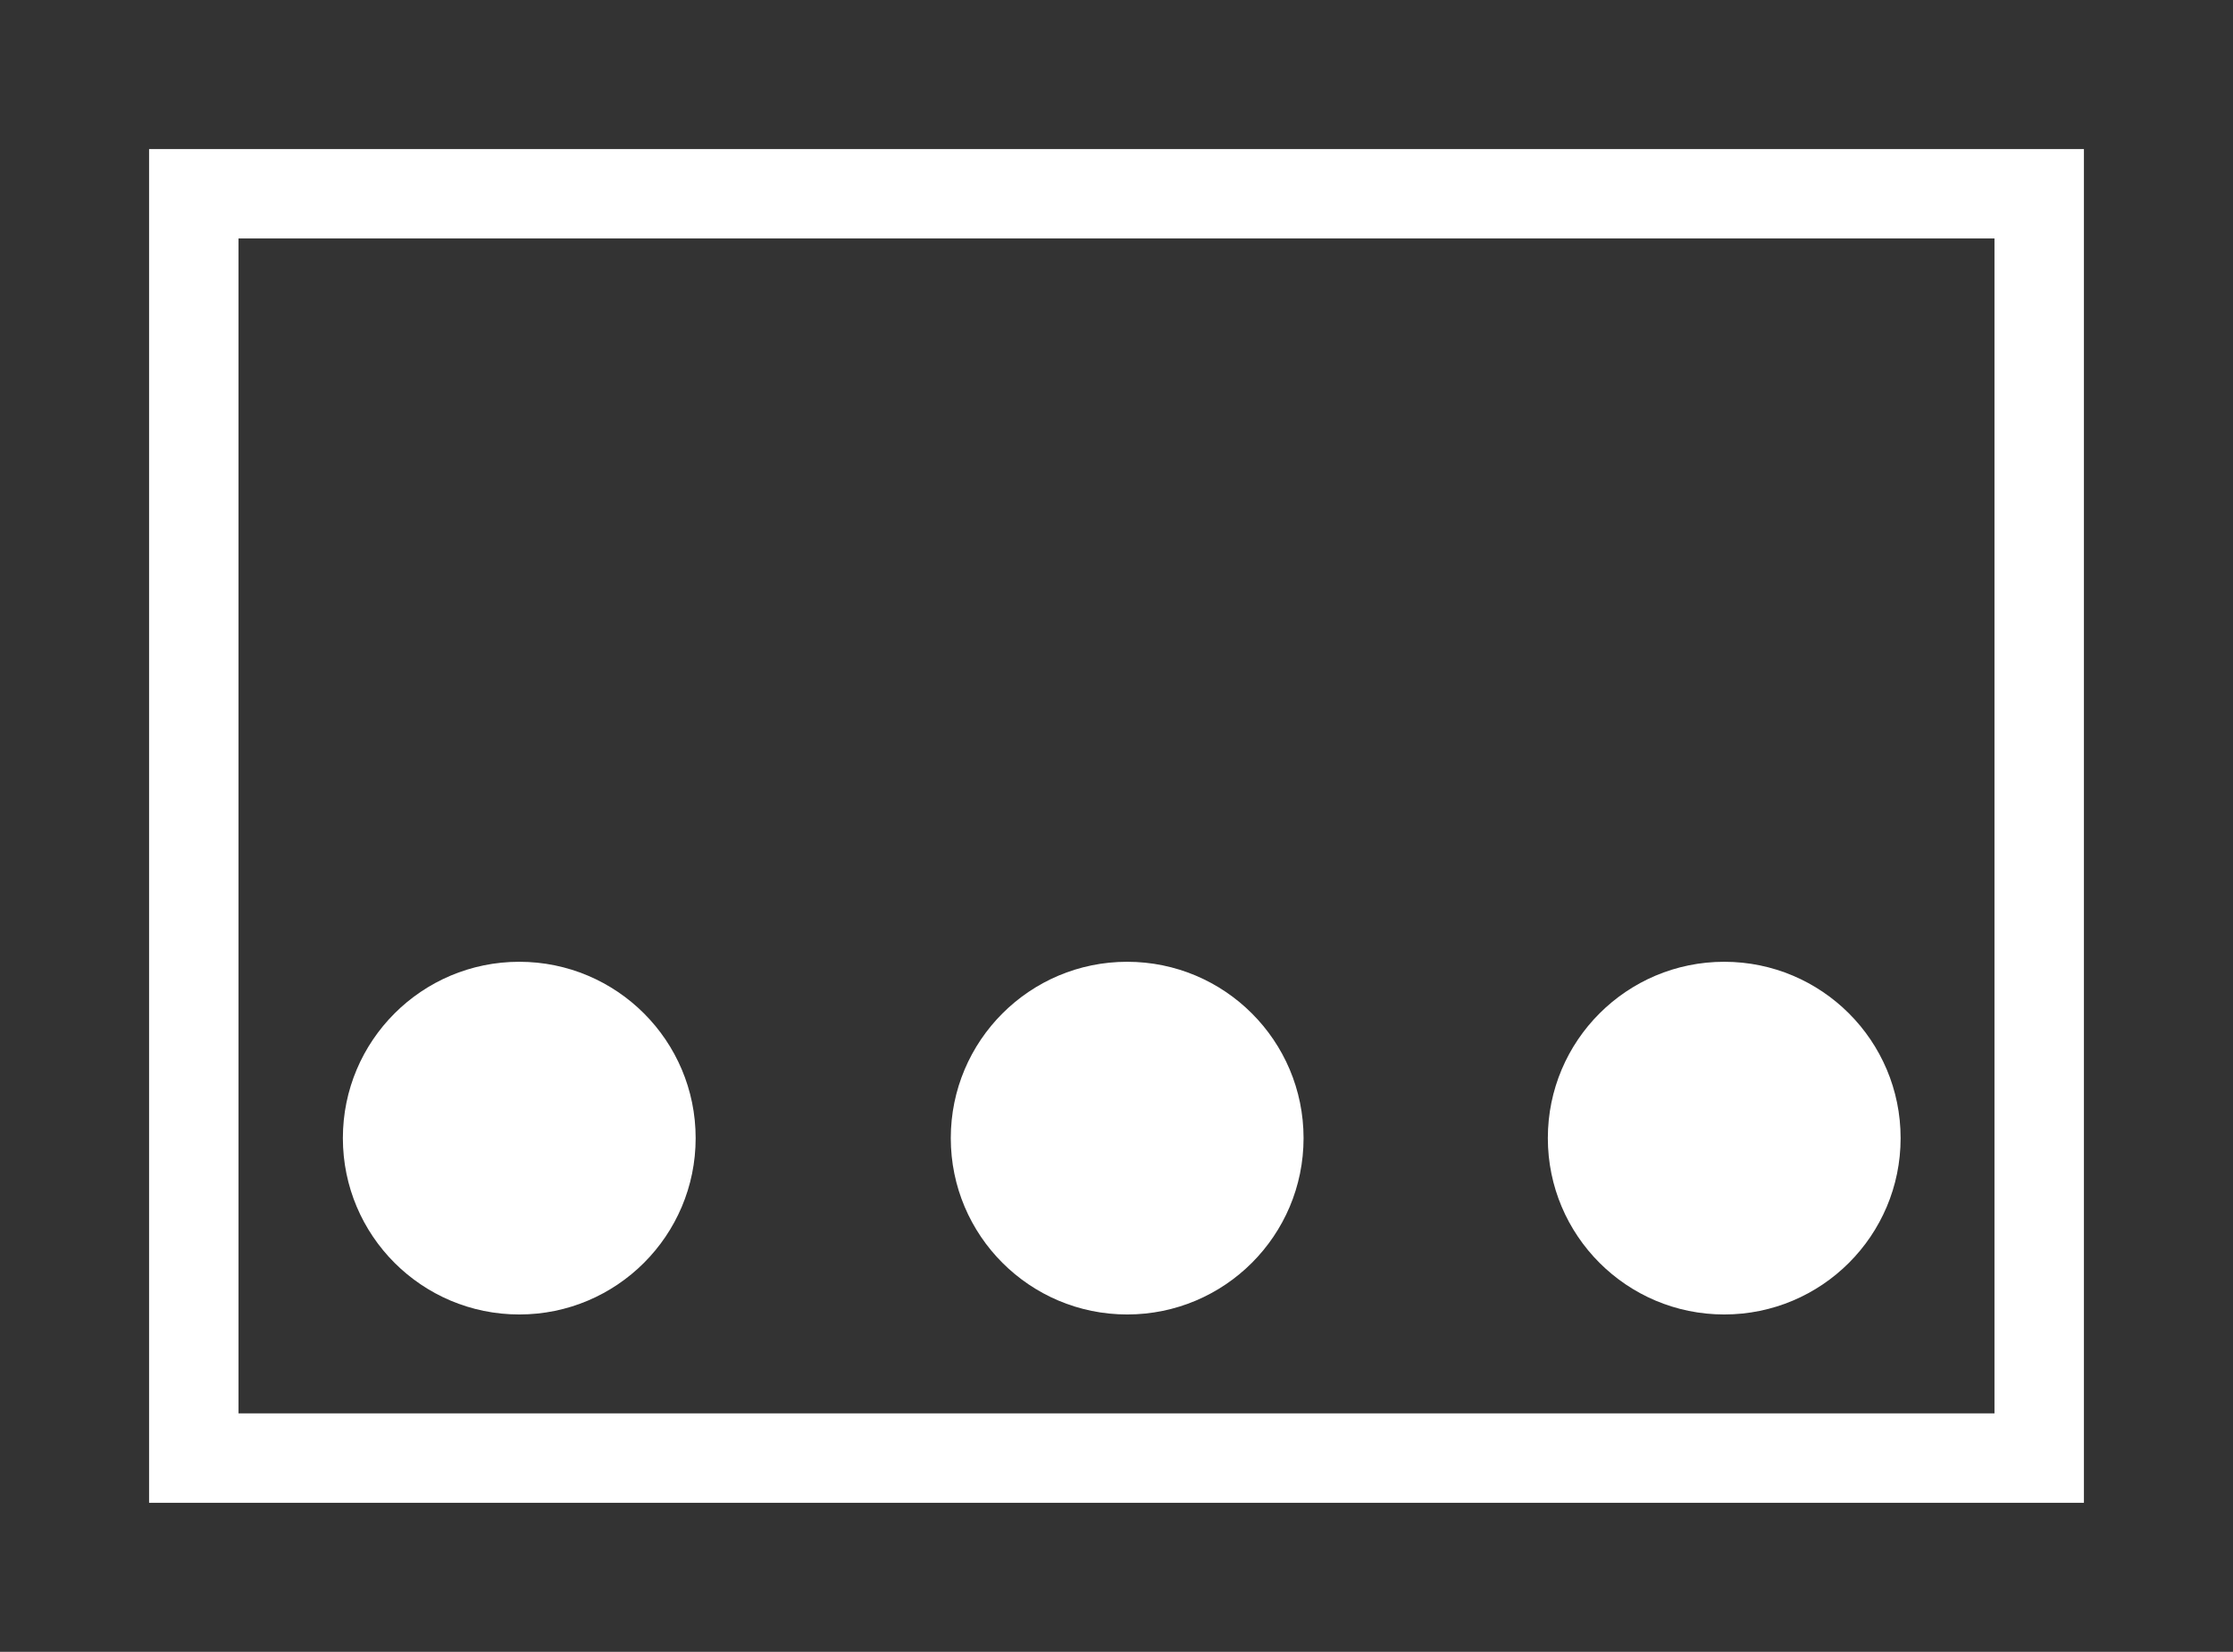 <?xml version="1.0" encoding="UTF-8" standalone="no"?>
<!-- Created with Inkscape (http://www.inkscape.org/) -->

<svg
   xmlns:dc="http://purl.org/dc/elements/1.1/"
   xmlns:cc="http://creativecommons.org/ns#"
   xmlns:rdf="http://www.w3.org/1999/02/22-rdf-syntax-ns#"
   xmlns:svg="http://www.w3.org/2000/svg"
   xmlns="http://www.w3.org/2000/svg"
   xmlns:sodipodi="http://sodipodi.sourceforge.net/DTD/sodipodi-0.dtd"
   xmlns:inkscape="http://www.inkscape.org/namespaces/inkscape"
   width="74.894"
   height="55.416"
   id="svg2"
   version="1.1"
   inkscape:version="0.48.4 r9939"
   sodipodi:docname="ellipsis.svg"
   inkscape:export-filename="/media/dane/hd/code/python/hg_python/ellipsis.png"
   inkscape:export-xdpi="60"
   inkscape:export-ydpi="60">
  <rect width="100%" height="100%" fill="#333333" stroke="none"/>
  <defs
     id="defs4" />
  <sodipodi:namedview
     id="base"
     pagecolor="#000000"
     bordercolor="#666666"
     borderopacity="1.0"
     inkscape:pageopacity="1"
     inkscape:pageshadow="2"
     inkscape:zoom="5.4932203"
     inkscape:cx="91.699012"
     inkscape:cy="23.357434"
     inkscape:document-units="px"
     inkscape:current-layer="layer1"
     showgrid="false"
     fit-margin-top="5"
     fit-margin-left="5"
     fit-margin-right="5"
     fit-margin-bottom="5"
     inkscape:window-width="1855"
     inkscape:window-height="1056"
     inkscape:window-x="65"
     inkscape:window-y="24"
     inkscape:window-maximized="1"
     showborder="false" />
  <g
     inkscape:label="Layer 1"
     inkscape:groupmode="layer"
     id="layer1"
     transform="translate(3.126,25.192)">
    <path
       sodipodi:type="arc"
       style="fill:#ffffff;fill-opacity:1;stroke:none"
       id="path2989"
       sodipodi:cx="21.572046"
       sodipodi:cy="21.728119"
       sodipodi:rx="5.9163837"
       sodipodi:ry="5.9163837"
       d="m 27.488,21.728 c 0,3.268 -2.649,5.916 -5.916,5.916 -3.268,0 -5.916,-2.649 -5.916,-5.916 0,-3.268 2.649,-5.916 5.916,-5.916 3.268,0 5.916,2.649 5.916,5.916 z"
       transform="translate(-7.282,-8.738)" />
    <path
       transform="translate(13.107,-8.738)"
       d="m 27.488,21.728 c 0,3.268 -2.649,5.916 -5.916,5.916 -3.268,0 -5.916,-2.649 -5.916,-5.916 0,-3.268 2.649,-5.916 5.916,-5.916 3.268,0 5.916,2.649 5.916,5.916 z"
       sodipodi:ry="5.9163837"
       sodipodi:rx="5.9163837"
       sodipodi:cy="21.728119"
       sodipodi:cx="21.572046"
       id="path3759"
       style="fill:#ffffff;fill-opacity:1;stroke:none"
       sodipodi:type="arc" />
    <path
       sodipodi:type="arc"
       style="fill:#ffffff;fill-opacity:1;stroke:none"
       id="path3761"
       sodipodi:cx="21.572046"
       sodipodi:cy="21.728119"
       sodipodi:rx="5.9163837"
       sodipodi:ry="5.9163837"
       d="m 27.488,21.728 c 0,3.268 -2.649,5.916 -5.916,5.916 -3.268,0 -5.916,-2.649 -5.916,-5.916 0,-3.268 2.649,-5.916 5.916,-5.916 3.268,0 5.916,2.649 5.916,5.916 z"
       transform="translate(33.132,-8.738)" />
    <rect
       style="fill:none;stroke:#ffffff;stroke-width:3;stroke-miterlimit:4;stroke-dasharray:none;stroke-dashoffset:0"
       id="rect3784"
       width="61.894"
       height="42.416"
       x="3.374"
       y="-18.692"
       inkscape:export-xdpi="60"
       inkscape:export-ydpi="60" />
  </g>
</svg>

